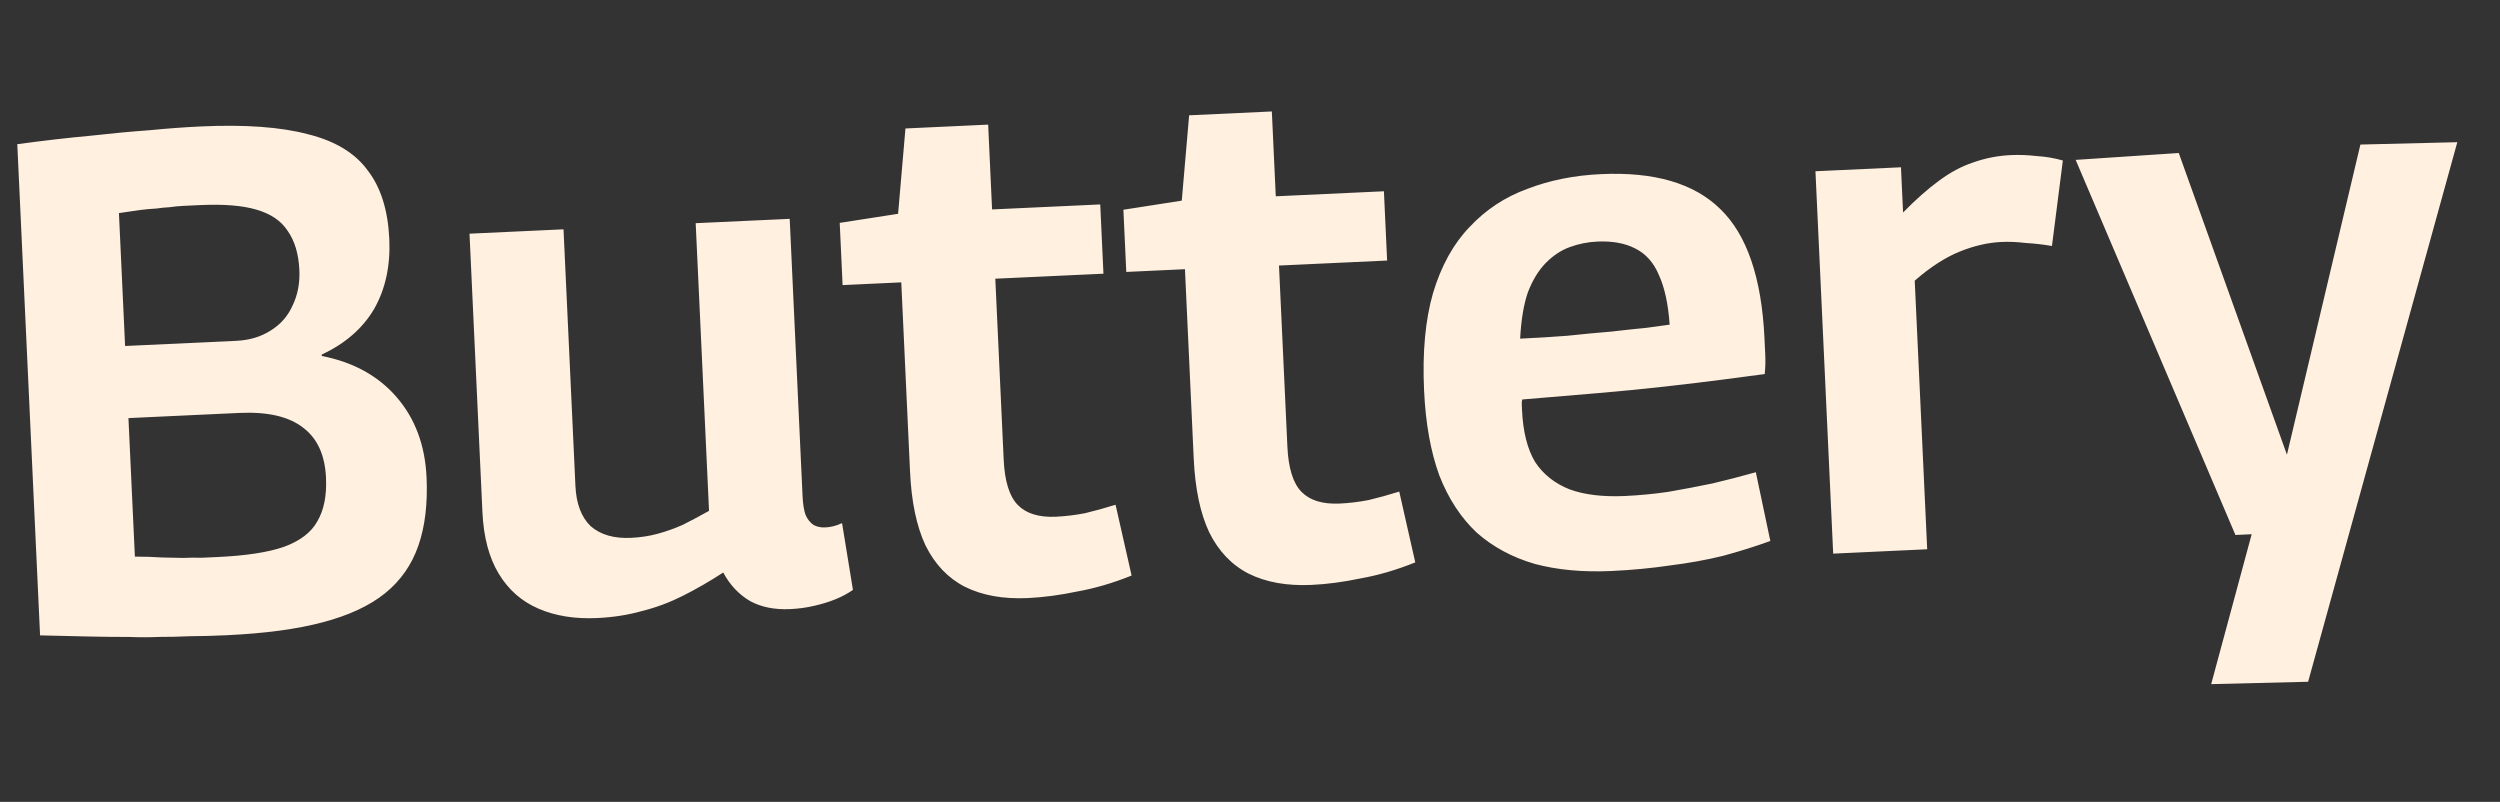<svg width="106" height="34" viewBox="0 0 106 34" fill="none" xmlns="http://www.w3.org/2000/svg">
<rect x="0" y="0" width="106" height="34" fill="#333333" stroke="none"/>
<path d="M1.699 26.94L0.733 6.113C1.867 5.96 2.883 5.843 3.78 5.761C4.696 5.658 5.543 5.579 6.322 5.523C7.099 5.447 7.827 5.393 8.506 5.362C10.384 5.274 11.901 5.384 13.057 5.691C14.211 5.978 15.056 6.489 15.59 7.225C16.144 7.94 16.449 8.907 16.506 10.126C16.559 11.265 16.344 12.256 15.863 13.099C15.38 13.922 14.64 14.567 13.64 15.034L13.643 15.094C14.976 15.352 16.034 15.934 16.817 16.839C17.6 17.744 18.023 18.875 18.086 20.234C18.138 21.352 18.022 22.319 17.74 23.133C17.457 23.947 16.988 24.619 16.332 25.15C15.676 25.681 14.794 26.093 13.686 26.384C12.598 26.675 11.236 26.858 9.597 26.934C9.038 26.96 8.528 26.974 8.067 26.975C7.608 26.997 7.178 27.006 6.777 27.005C6.378 27.023 5.937 27.024 5.456 27.006C4.996 27.008 4.465 27.002 3.864 26.99C3.262 26.978 2.541 26.961 1.699 26.94ZM5.304 14.67L10.009 14.452C10.569 14.426 11.053 14.283 11.461 14.024C11.889 13.764 12.203 13.409 12.403 12.959C12.622 12.509 12.719 12.004 12.693 11.444C12.661 10.765 12.495 10.212 12.195 9.785C11.915 9.358 11.471 9.058 10.862 8.886C10.274 8.713 9.48 8.65 8.481 8.696C8.221 8.708 7.981 8.72 7.762 8.73C7.562 8.739 7.373 8.758 7.194 8.786C7.014 8.794 6.825 8.813 6.626 8.842C6.426 8.852 6.197 8.872 5.938 8.904C5.699 8.936 5.401 8.979 5.043 9.036L5.304 14.67ZM5.719 23.6C6.139 23.601 6.52 23.613 6.862 23.637C7.202 23.642 7.503 23.648 7.763 23.656C8.043 23.643 8.303 23.641 8.544 23.649C8.784 23.638 9.013 23.628 9.233 23.617C10.432 23.562 11.366 23.419 12.036 23.187C12.725 22.935 13.199 22.573 13.457 22.1C13.736 21.627 13.857 21.011 13.822 20.251C13.778 19.292 13.455 18.587 12.853 18.134C12.25 17.661 11.35 17.453 10.151 17.508L5.446 17.727L5.719 23.6ZM25.318 26.205C24.379 26.249 23.552 26.117 22.837 25.809C22.122 25.502 21.559 25.008 21.147 24.326C20.735 23.645 20.504 22.774 20.455 21.715L19.907 9.908L23.893 9.723L24.398 20.602C24.433 21.361 24.65 21.931 25.048 22.313C25.465 22.674 26.033 22.838 26.752 22.805C27.152 22.786 27.53 22.729 27.886 22.632C28.241 22.536 28.596 22.409 28.949 22.253C29.301 22.076 29.673 21.879 30.063 21.66L29.497 9.463L33.483 9.279L34.028 21.026C34.044 21.366 34.086 21.634 34.155 21.831C34.244 22.027 34.361 22.172 34.506 22.265C34.649 22.338 34.811 22.371 34.991 22.363C35.23 22.352 35.468 22.291 35.703 22.18L36.165 25.011C35.951 25.161 35.707 25.293 35.432 25.405C35.157 25.518 34.851 25.613 34.514 25.688C34.197 25.763 33.859 25.809 33.5 25.826C32.84 25.856 32.274 25.742 31.802 25.484C31.328 25.206 30.949 24.803 30.665 24.275C30.101 24.642 29.536 24.968 28.968 25.255C28.401 25.541 27.82 25.759 27.227 25.906C26.634 26.074 25.998 26.174 25.318 26.205ZM43.58 25.358C42.541 25.406 41.652 25.247 40.914 24.881C40.197 24.514 39.639 23.929 39.242 23.127C38.864 22.323 38.645 21.282 38.586 20.004L38.214 11.972L35.726 12.088L35.604 9.45L38.079 9.065L38.391 5.447L41.898 5.284L42.064 8.88L46.65 8.668L46.786 11.605L42.201 11.817L42.556 19.489C42.599 20.408 42.799 21.049 43.156 21.413C43.514 21.777 44.052 21.942 44.771 21.909C45.171 21.89 45.579 21.841 45.995 21.762C46.411 21.663 46.846 21.543 47.3 21.401L47.98 24.403C47.194 24.72 46.423 24.946 45.669 25.081C44.935 25.235 44.239 25.327 43.58 25.358ZM55.608 24.8C54.569 24.848 53.68 24.689 52.943 24.323C52.225 23.956 51.667 23.371 51.27 22.569C50.892 21.765 50.673 20.724 50.614 19.446L50.242 11.414L47.754 11.53L47.632 8.893L50.107 8.507L50.419 4.889L53.926 4.726L54.093 8.323L58.678 8.11L58.814 11.047L54.229 11.259L54.585 18.931C54.627 19.85 54.827 20.492 55.184 20.855C55.542 21.219 56.08 21.384 56.799 21.351C57.199 21.333 57.607 21.284 58.024 21.204C58.439 21.105 58.874 20.985 59.328 20.843L60.008 23.845C59.222 24.162 58.452 24.388 57.697 24.523C56.963 24.677 56.267 24.77 55.608 24.8ZM68.334 24.21C67.115 24.266 66.03 24.166 65.077 23.91C64.123 23.634 63.301 23.192 62.612 22.583C61.943 21.953 61.415 21.147 61.029 20.164C60.662 19.16 60.446 17.959 60.381 16.56C60.306 14.942 60.432 13.564 60.76 12.428C61.107 11.271 61.624 10.336 62.312 9.623C62.998 8.89 63.814 8.352 64.76 8.008C65.704 7.644 66.745 7.435 67.884 7.383C70.141 7.278 71.826 7.77 72.938 8.86C74.069 9.949 74.695 11.782 74.815 14.359C74.823 14.539 74.834 14.768 74.847 15.048C74.859 15.328 74.852 15.598 74.824 15.86C74.367 15.921 73.779 15.999 73.063 16.092C72.347 16.185 71.54 16.283 70.644 16.384C69.748 16.486 68.781 16.581 67.744 16.669C66.707 16.757 65.64 16.847 64.543 16.938C64.526 16.998 64.519 17.069 64.523 17.149C64.526 17.229 64.53 17.309 64.534 17.389C64.576 18.308 64.761 19.04 65.086 19.585C65.431 20.11 65.919 20.498 66.552 20.749C67.183 20.98 67.968 21.073 68.907 21.03C69.507 21.002 70.115 20.944 70.731 20.855C71.367 20.745 71.992 20.626 72.607 20.498C73.24 20.348 73.854 20.19 74.447 20.022L75.062 22.937C74.432 23.166 73.761 23.377 73.049 23.57C72.337 23.744 71.592 23.878 70.816 23.974C70.04 24.09 69.213 24.169 68.334 24.21ZM64.454 14.359C65.153 14.326 65.822 14.286 66.46 14.236C67.117 14.165 67.735 14.107 68.314 14.06C68.891 13.993 69.389 13.94 69.808 13.9C70.226 13.841 70.554 13.796 70.793 13.765C70.732 12.886 70.579 12.183 70.334 11.653C70.11 11.123 69.772 10.749 69.321 10.529C68.891 10.309 68.356 10.214 67.716 10.243C67.317 10.262 66.93 10.34 66.556 10.477C66.182 10.615 65.842 10.841 65.536 11.155C65.23 11.47 64.979 11.882 64.783 12.392C64.606 12.9 64.496 13.556 64.454 14.359ZM80.601 7.093L80.69 9.011C81.225 8.465 81.725 8.022 82.19 7.68C82.674 7.317 83.162 7.054 83.655 6.891C84.167 6.707 84.703 6.602 85.262 6.576C85.622 6.56 85.983 6.573 86.345 6.616C86.727 6.639 87.1 6.701 87.465 6.805L87.003 10.43C86.639 10.367 86.267 10.324 85.885 10.302C85.523 10.258 85.182 10.244 84.862 10.259C84.283 10.286 83.689 10.423 83.08 10.672C82.47 10.92 81.839 11.33 81.184 11.901L81.713 23.289L77.727 23.474L76.975 7.261L80.601 7.093ZM93.754 29.007L95.471 22.651L94.782 22.683L88.008 6.779L92.379 6.487L96.966 19.278L100.081 6.129L104.19 6.029L97.864 28.907L93.754 29.007Z" fill="#FFF0E0"/>
</svg>
